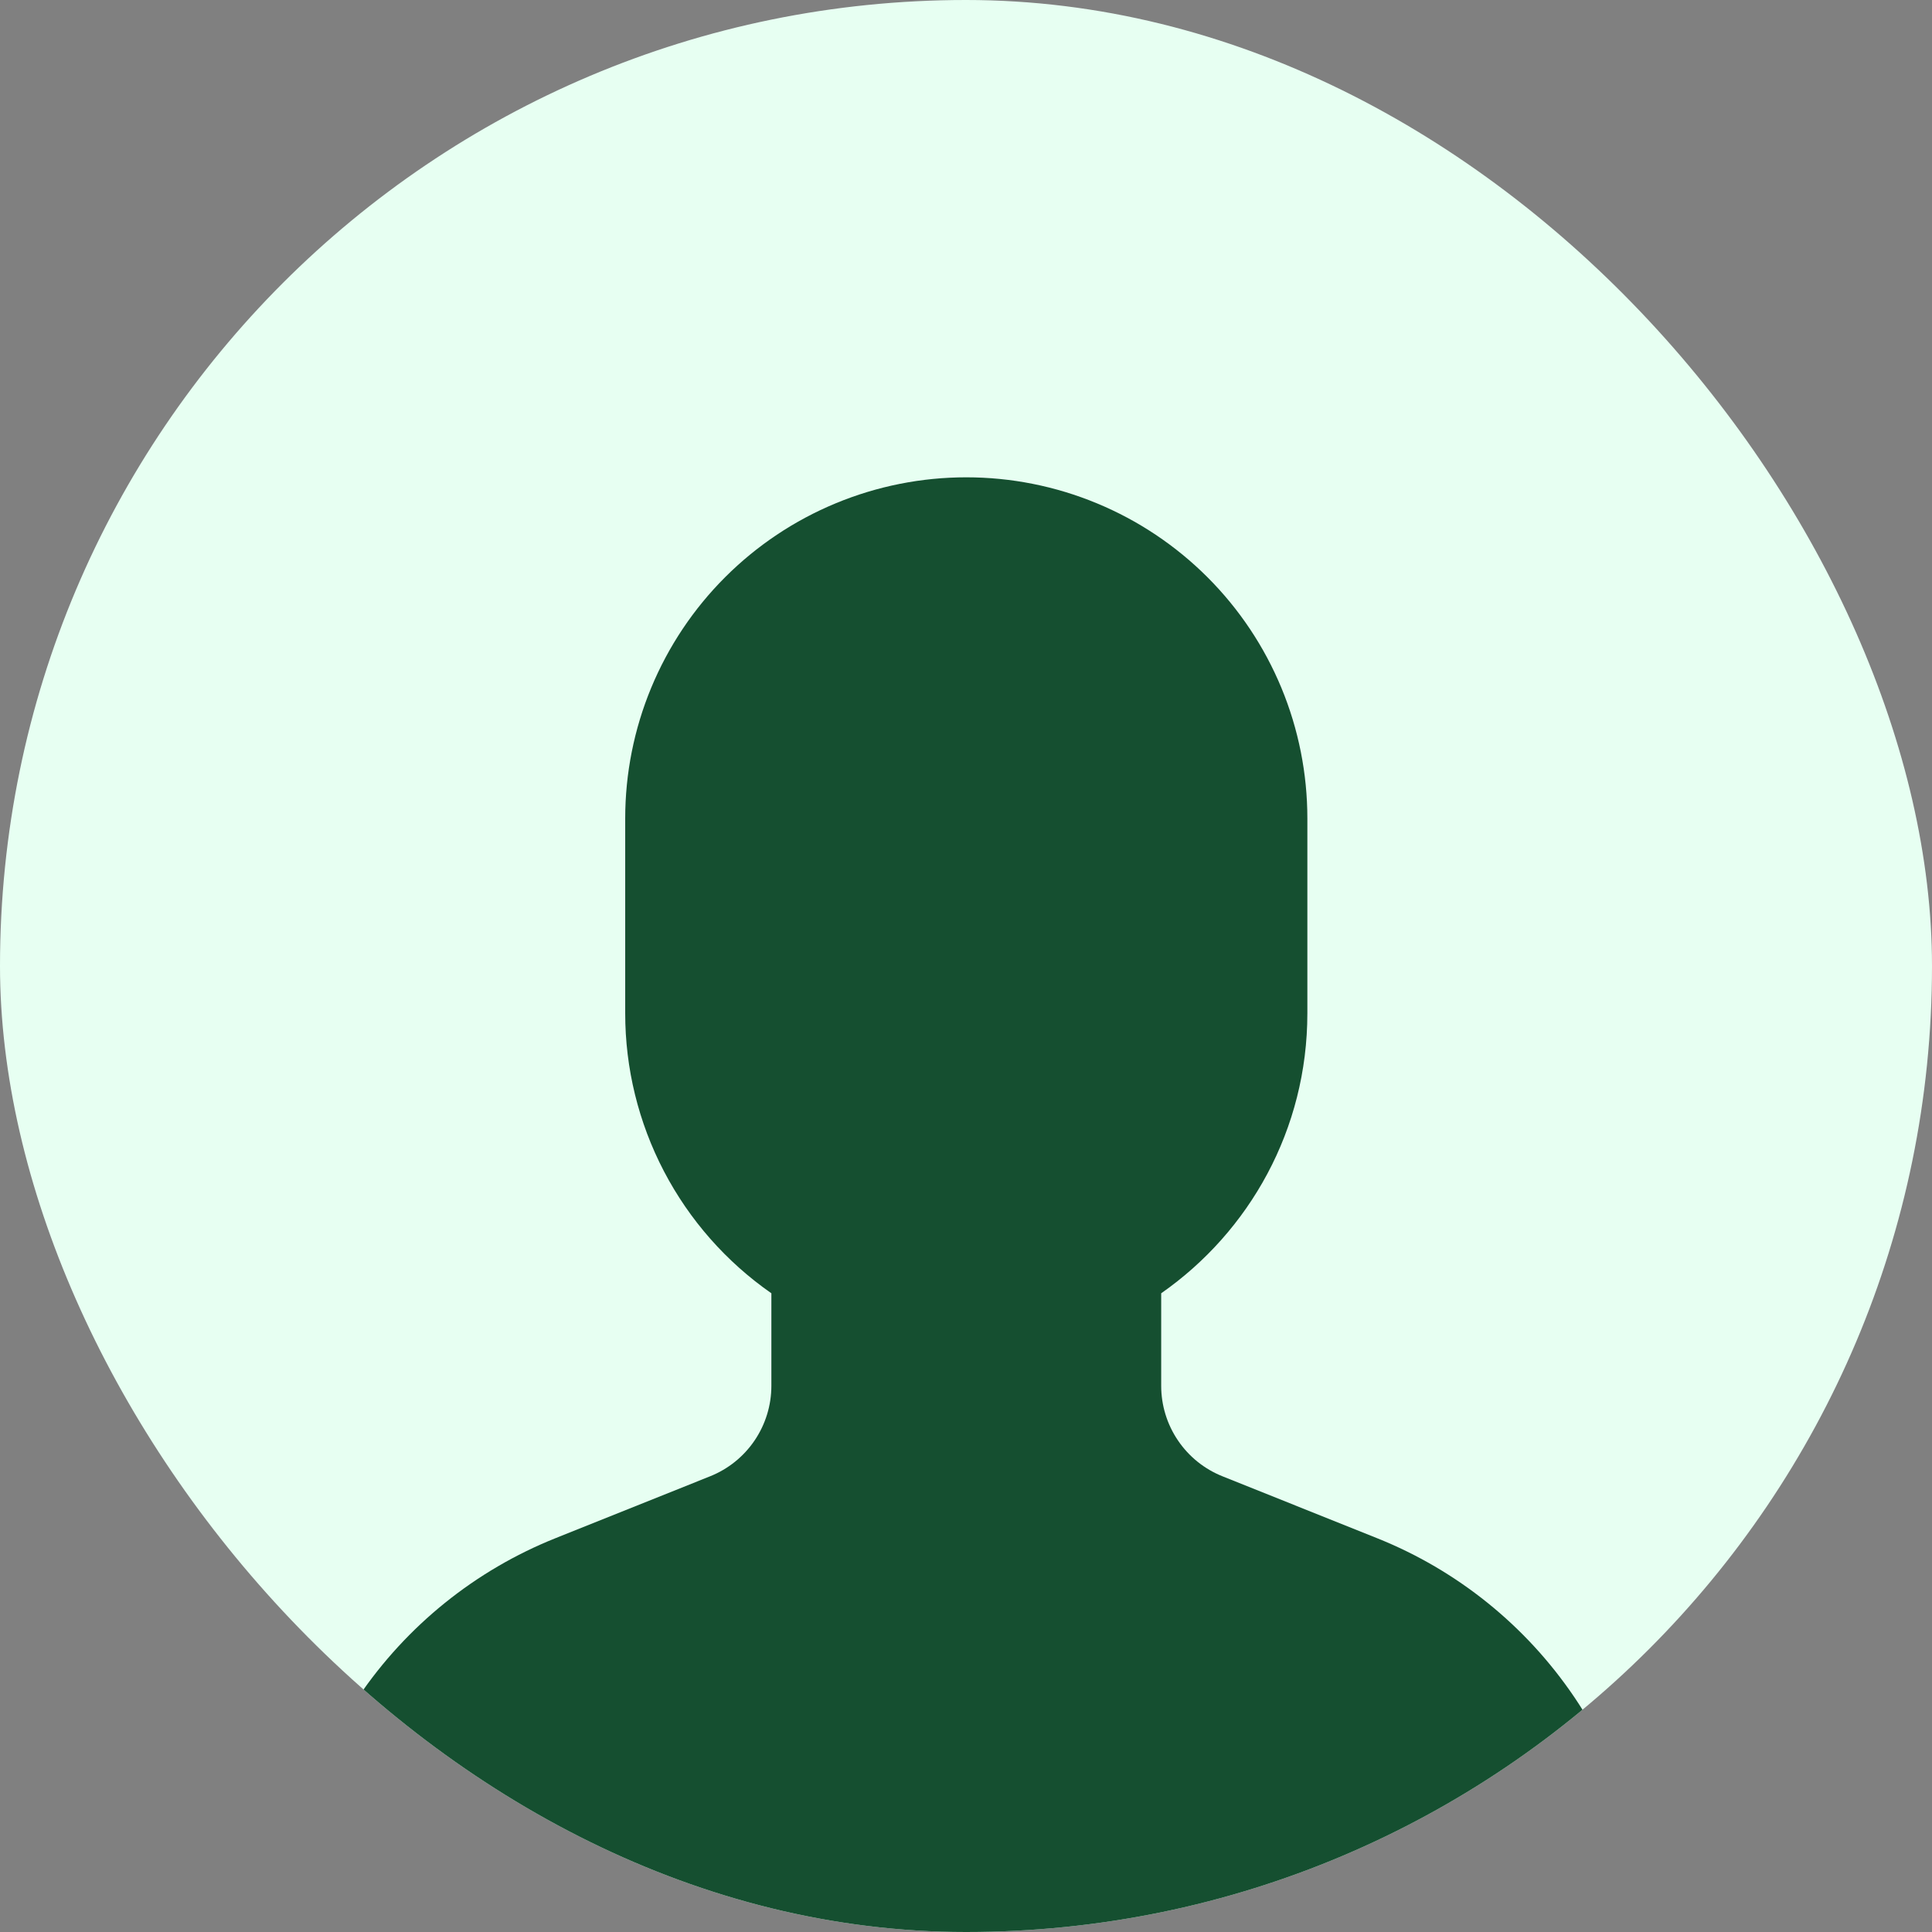 <svg width="170" height="170" viewBox="0 0 170 170" fill="none" xmlns="http://www.w3.org/2000/svg">
<rect x="0" y="0" width="170" height="170" fill="#808080" stroke="none"/>
<g clip-path="url(#clip0_107_3001)">
<rect width="170" height="170" rx="85" fill="#E7FFF2"/>
<path d="M55.013 89.162V72.013C55.013 68.071 55.789 64.168 57.297 60.527C58.805 56.886 61.016 53.577 63.803 50.791C66.59 48.004 69.898 45.793 73.54 44.285C77.181 42.776 81.084 42 85.025 42C88.966 42 92.869 42.776 96.51 44.285C100.152 45.793 103.46 48.004 106.247 50.791C109.034 53.577 111.245 56.886 112.753 60.527C114.261 64.168 115.037 68.071 115.037 72.013V89.162C115.037 99.367 109.953 108.37 102.175 113.798V121.945C102.176 123.658 102.69 125.332 103.652 126.75C104.613 128.169 105.977 129.267 107.569 129.902L121.169 135.347C128.219 138.167 134.263 143.035 138.52 149.324C142.777 155.612 145.051 163.031 145.05 170.625H25C24.999 163.031 27.273 155.612 31.53 149.324C35.787 143.035 41.831 138.167 48.881 135.347L62.481 129.902C64.073 129.267 65.437 128.169 66.398 126.75C67.359 125.332 67.874 123.658 67.875 121.945V113.798C63.904 111.033 60.66 107.349 58.42 103.059C56.181 98.769 55.011 94.002 55.013 89.162Z" fill="#154F30"/>
</g>
<defs>
<clipPath id="clip0_107_3001">
<rect width="170" height="170" rx="85" fill="white"/>
</clipPath>
</defs>
</svg>

